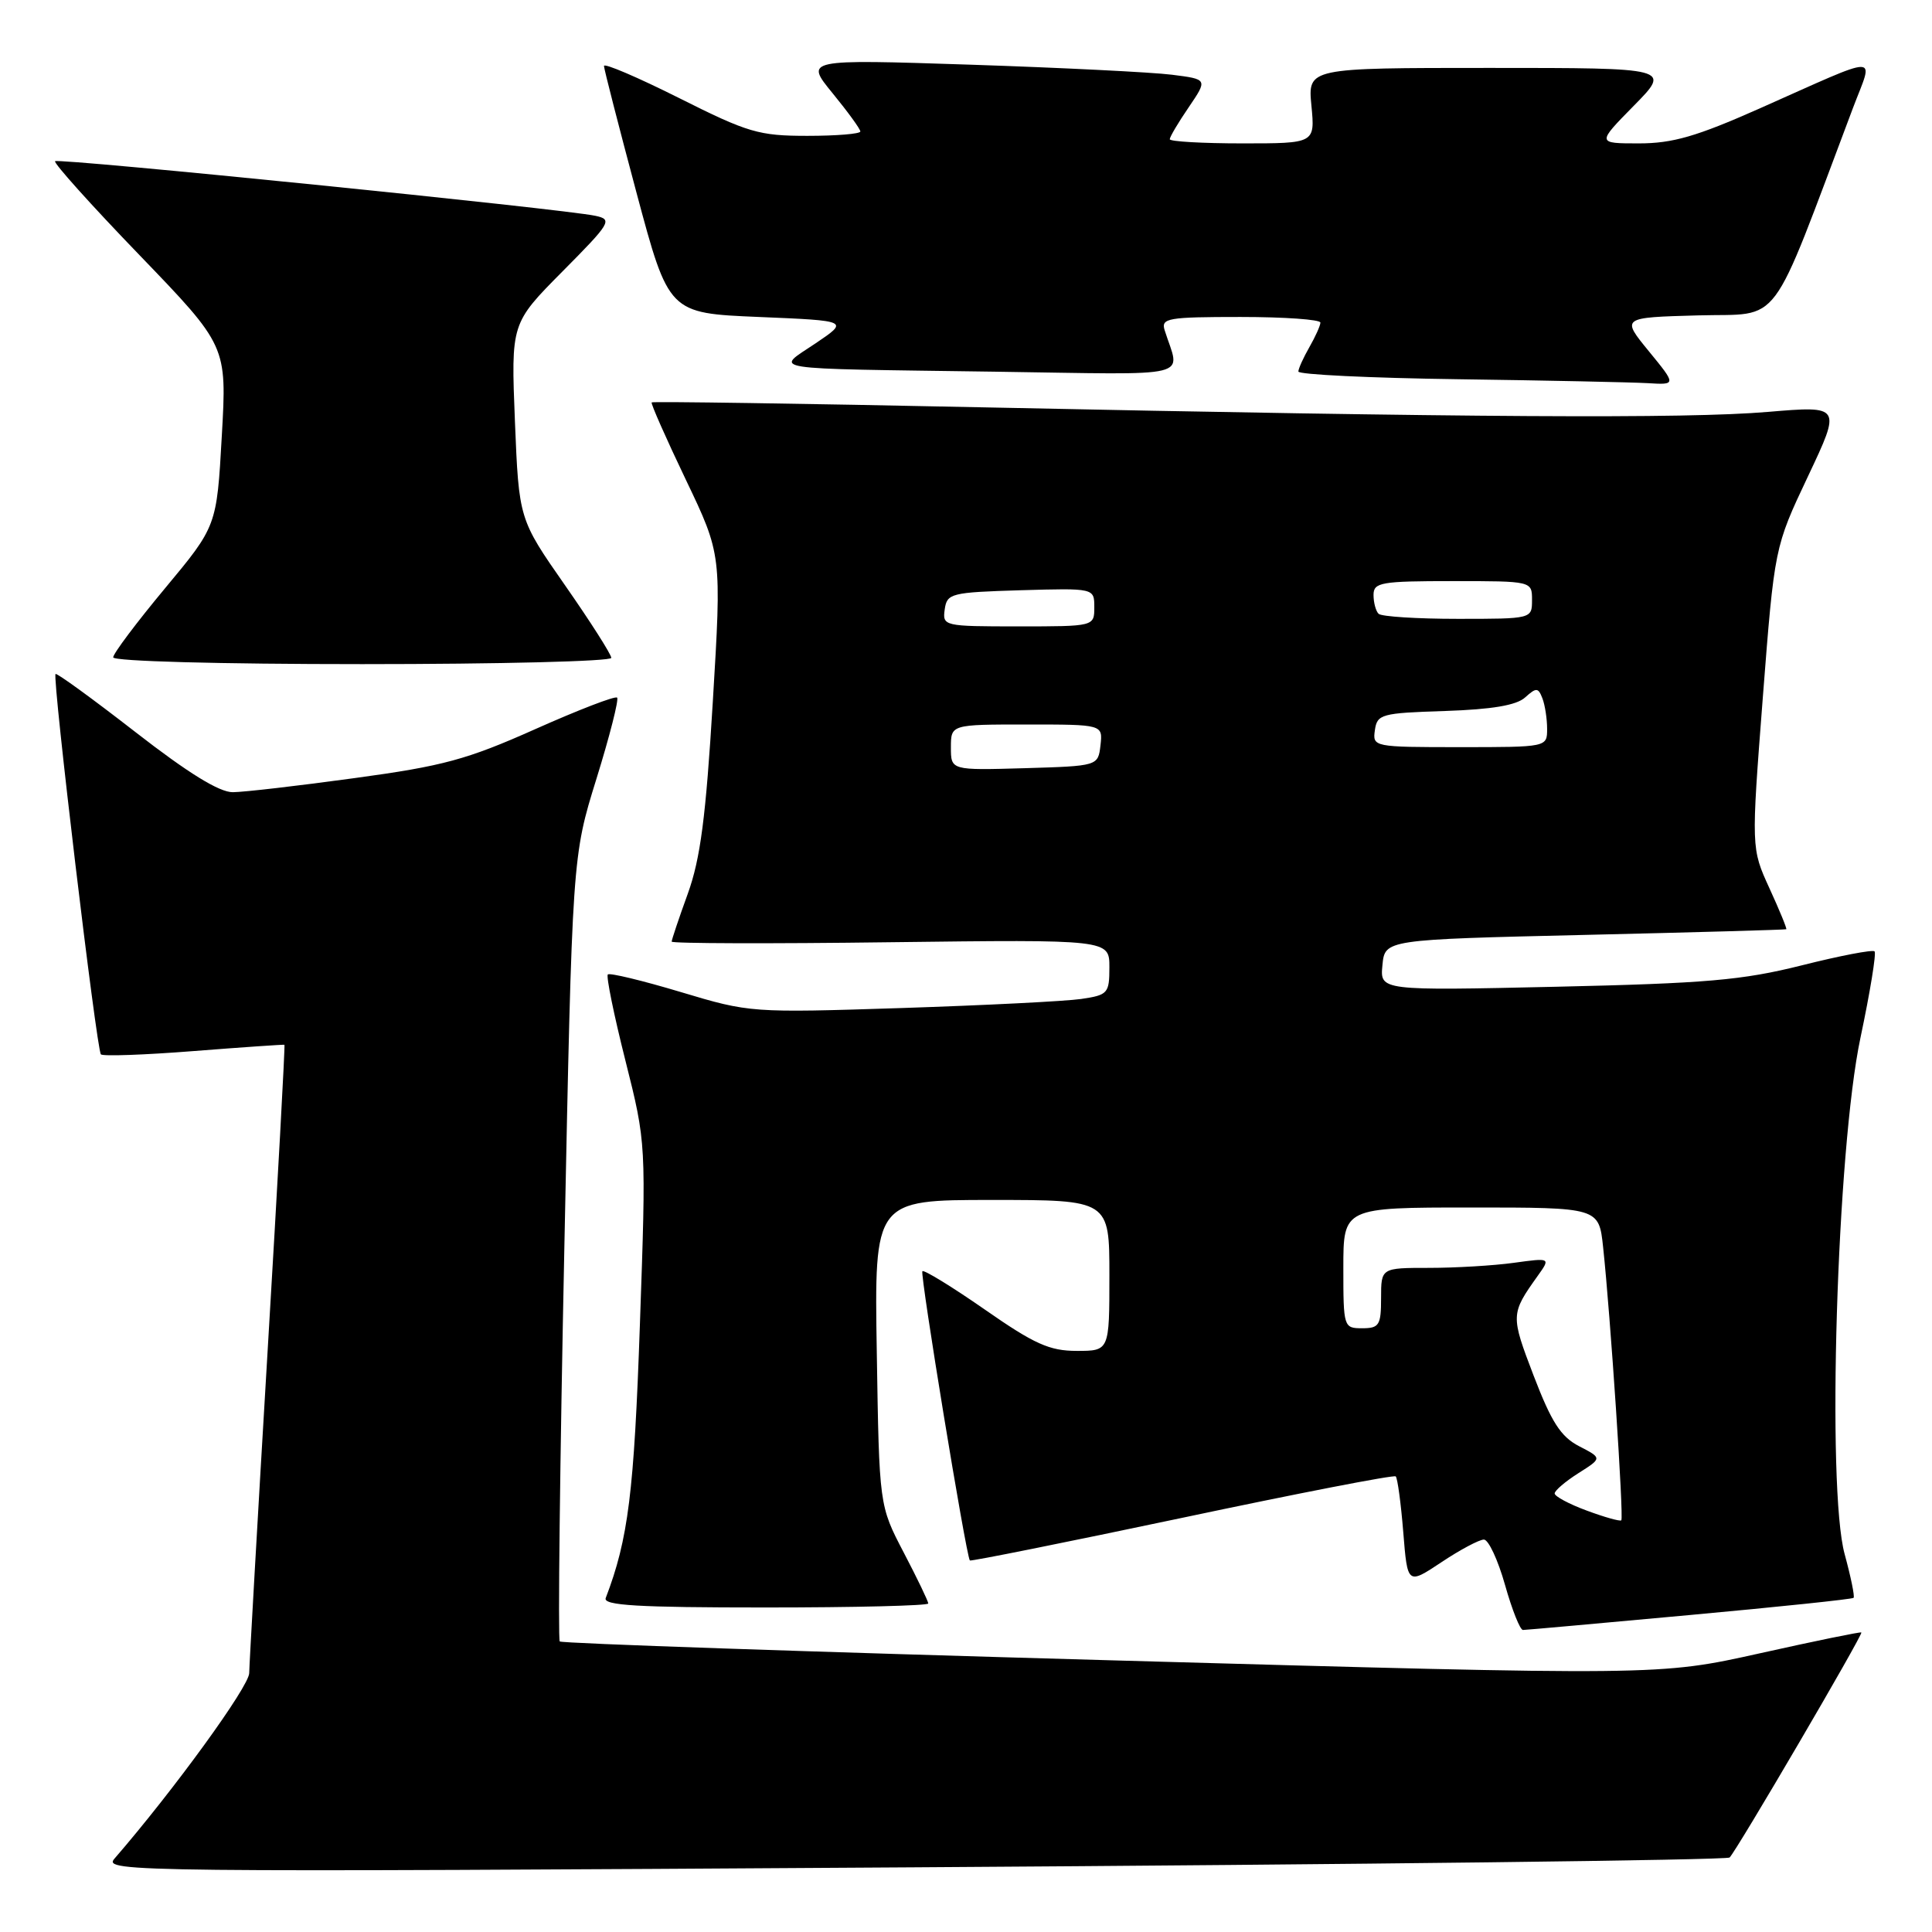 <?xml version="1.0" encoding="UTF-8" standalone="no"?>
<!DOCTYPE svg PUBLIC "-//W3C//DTD SVG 1.1//EN" "http://www.w3.org/Graphics/SVG/1.1/DTD/svg11.dtd" >
<svg xmlns="http://www.w3.org/2000/svg" xmlns:xlink="http://www.w3.org/1999/xlink" version="1.1" viewBox="0 0 256 256">
 <g >
 <path fill="currentColor"
d=" M 229.18 246.13 C 230.05 245.33 246.89 216.57 246.64 216.31 C 246.54 216.20 240.46 217.45 233.15 219.08 C 219.84 222.04 219.84 222.04 147.23 220.00 C 107.30 218.88 74.42 217.76 74.17 217.50 C 73.92 217.25 74.19 193.75 74.78 165.28 C 75.83 113.50 75.83 113.50 79.03 103.20 C 80.79 97.53 82.02 92.69 81.77 92.44 C 81.52 92.18 76.63 94.07 70.91 96.62 C 61.88 100.65 58.71 101.51 47.00 103.10 C 39.58 104.12 32.31 104.96 30.86 104.97 C 29.07 104.99 24.95 102.45 17.94 97.00 C 12.29 92.61 7.52 89.14 7.36 89.31 C 6.91 89.76 12.80 139.13 13.37 139.71 C 13.65 139.98 19.19 139.78 25.68 139.27 C 32.18 138.76 37.59 138.39 37.69 138.44 C 37.79 138.50 36.79 156.76 35.46 179.02 C 34.13 201.29 33.04 220.49 33.02 221.70 C 33.00 223.47 23.05 237.18 15.15 246.30 C 13.65 248.04 17.54 248.08 121.05 247.43 C 180.15 247.06 228.81 246.47 229.18 246.13 Z  M 223.90 214.00 C 235.67 212.92 245.44 211.90 245.61 211.72 C 245.78 211.55 245.25 208.95 244.43 205.95 C 242.02 197.19 243.39 152.28 246.52 137.51 C 247.80 131.46 248.64 126.31 248.39 126.06 C 248.14 125.81 243.79 126.64 238.72 127.92 C 230.86 129.89 226.07 130.30 206.18 130.75 C 182.85 131.27 182.85 131.27 183.18 127.89 C 183.50 124.50 183.50 124.50 210.00 123.88 C 224.57 123.54 236.59 123.20 236.69 123.13 C 236.80 123.06 235.80 120.62 234.46 117.70 C 232.04 112.41 232.04 112.41 233.58 92.45 C 235.13 72.50 235.13 72.50 239.56 63.13 C 243.99 53.76 243.99 53.76 234.24 54.58 C 223.41 55.50 194.92 55.33 130.05 53.97 C 106.15 53.47 86.49 53.18 86.35 53.32 C 86.21 53.46 88.24 58.05 90.86 63.53 C 95.63 73.50 95.63 73.50 94.45 93.00 C 93.53 108.24 92.81 113.79 91.14 118.41 C 89.96 121.66 89.00 124.52 89.00 124.77 C 89.00 125.02 102.05 125.06 118.00 124.85 C 147.00 124.49 147.00 124.49 147.00 128.16 C 147.00 131.63 146.80 131.85 143.25 132.37 C 141.19 132.67 130.48 133.21 119.46 133.57 C 99.56 134.21 99.35 134.20 90.20 131.45 C 85.13 129.93 80.78 128.88 80.54 129.12 C 80.30 129.36 81.35 134.50 82.87 140.53 C 85.63 151.50 85.63 151.50 84.79 175.50 C 84.02 197.75 83.25 203.95 80.26 211.75 C 79.89 212.73 84.52 213.00 101.39 213.00 C 113.28 213.00 123.00 212.76 123.00 212.47 C 123.00 212.18 121.54 209.14 119.75 205.72 C 116.50 199.50 116.50 199.50 116.18 179.25 C 115.85 159.00 115.85 159.00 131.43 159.00 C 147.00 159.00 147.00 159.00 147.00 169.00 C 147.00 179.00 147.00 179.00 142.68 179.00 C 139.07 179.00 137.06 178.10 130.49 173.52 C 126.16 170.51 122.44 168.23 122.22 168.44 C 121.88 168.79 127.99 206.05 128.51 206.77 C 128.61 206.91 141.25 204.37 156.60 201.13 C 171.94 197.88 184.70 195.40 184.94 195.63 C 185.18 195.86 185.63 199.18 185.94 203.02 C 186.50 209.99 186.50 209.99 191.00 207.00 C 193.47 205.35 196.00 204.01 196.62 204.00 C 197.23 204.00 198.49 206.70 199.42 210.00 C 200.35 213.30 201.42 215.99 201.80 215.98 C 202.19 215.98 212.13 215.08 223.90 214.00 Z  M 81.00 87.17 C 81.00 86.72 78.25 82.40 74.88 77.57 C 68.76 68.80 68.76 68.80 68.23 55.82 C 67.71 42.85 67.71 42.85 74.52 35.98 C 80.94 29.51 81.19 29.09 78.91 28.60 C 74.74 27.69 7.74 20.92 7.30 21.36 C 7.07 21.59 12.10 27.19 18.48 33.80 C 30.07 45.83 30.07 45.83 29.39 57.77 C 28.72 69.72 28.72 69.72 21.86 77.96 C 18.09 82.49 15.00 86.60 15.00 87.10 C 15.00 87.62 29.07 88.00 48.00 88.00 C 66.15 88.00 81.00 87.63 81.00 87.17 Z  M 218.48 46.54 C 214.82 42.07 214.82 42.07 225.01 41.79 C 236.28 41.47 234.26 44.18 245.53 14.30 C 248.27 7.05 249.67 7.04 233.12 14.39 C 224.81 18.08 221.63 19.00 217.16 19.00 C 211.58 19.00 211.58 19.00 216.50 14.00 C 221.42 9.00 221.42 9.00 197.36 9.00 C 173.29 9.00 173.29 9.00 173.77 14.00 C 174.25 19.00 174.25 19.00 164.63 19.00 C 159.33 19.00 155.00 18.75 155.00 18.45 C 155.00 18.14 156.13 16.23 157.52 14.20 C 160.03 10.50 160.03 10.50 155.27 9.90 C 152.65 9.57 140.63 8.97 128.57 8.57 C 106.64 7.85 106.64 7.85 110.32 12.35 C 112.34 14.82 114.00 17.10 114.00 17.42 C 114.00 17.74 110.84 18.00 106.98 18.00 C 100.55 18.00 99.12 17.58 89.98 12.99 C 84.49 10.24 80.01 8.32 80.03 8.74 C 80.04 9.16 81.98 16.70 84.33 25.50 C 88.61 41.50 88.61 41.50 100.55 42.00 C 112.50 42.50 112.50 42.50 108.06 45.50 C 102.70 49.12 100.71 48.81 131.81 49.25 C 158.84 49.64 156.36 50.24 154.32 43.75 C 153.82 42.16 154.73 42.00 164.38 42.00 C 170.22 42.00 174.98 42.34 174.96 42.75 C 174.95 43.16 174.29 44.62 173.50 46.00 C 172.71 47.38 172.05 48.83 172.04 49.23 C 172.02 49.63 181.56 50.09 193.25 50.25 C 204.94 50.41 216.22 50.65 218.32 50.77 C 222.13 51.00 222.13 51.00 218.48 46.54 Z  M 210.25 200.16 C 207.91 199.30 206.00 198.27 206.00 197.89 C 206.00 197.51 207.42 196.30 209.15 195.20 C 212.30 193.21 212.30 193.21 209.24 191.63 C 206.81 190.37 205.58 188.45 203.21 182.27 C 200.16 174.29 200.16 174.10 203.74 169.08 C 205.47 166.66 205.47 166.66 200.59 167.33 C 197.91 167.70 192.86 168.00 189.36 168.00 C 183.00 168.00 183.00 168.00 183.00 172.00 C 183.00 175.60 182.75 176.00 180.50 176.00 C 178.04 176.00 178.00 175.87 178.00 168.00 C 178.00 160.00 178.00 160.00 194.93 160.00 C 211.86 160.00 211.86 160.00 212.42 165.25 C 213.39 174.25 215.18 201.15 214.83 201.45 C 214.65 201.61 212.59 201.03 210.25 200.16 Z  M 126.00 99.04 C 126.00 96.00 126.00 96.00 136.07 96.00 C 146.13 96.00 146.13 96.00 145.82 98.75 C 145.50 101.50 145.50 101.50 135.75 101.79 C 126.00 102.07 126.00 102.07 126.00 99.04 Z  M 182.18 96.75 C 182.48 94.63 183.03 94.48 191.47 94.21 C 197.70 94.00 200.94 93.46 202.09 92.41 C 203.57 91.08 203.82 91.09 204.38 92.54 C 204.72 93.43 205.00 95.25 205.00 96.58 C 205.00 99.00 205.00 99.00 193.43 99.00 C 182.00 99.00 181.86 98.97 182.18 96.75 Z  M 125.18 80.75 C 125.48 78.62 126.00 78.49 135.25 78.21 C 145.00 77.93 145.00 77.93 145.00 80.46 C 145.00 83.00 145.00 83.00 134.93 83.00 C 125.06 83.00 124.87 82.96 125.18 80.75 Z  M 182.67 81.33 C 182.30 80.97 182.00 79.84 182.00 78.83 C 182.00 77.17 182.98 77.00 192.50 77.00 C 203.00 77.00 203.00 77.00 203.00 79.50 C 203.00 82.00 202.99 82.00 193.17 82.00 C 187.76 82.00 183.03 81.70 182.67 81.33 Z "/>
</g>
</svg>